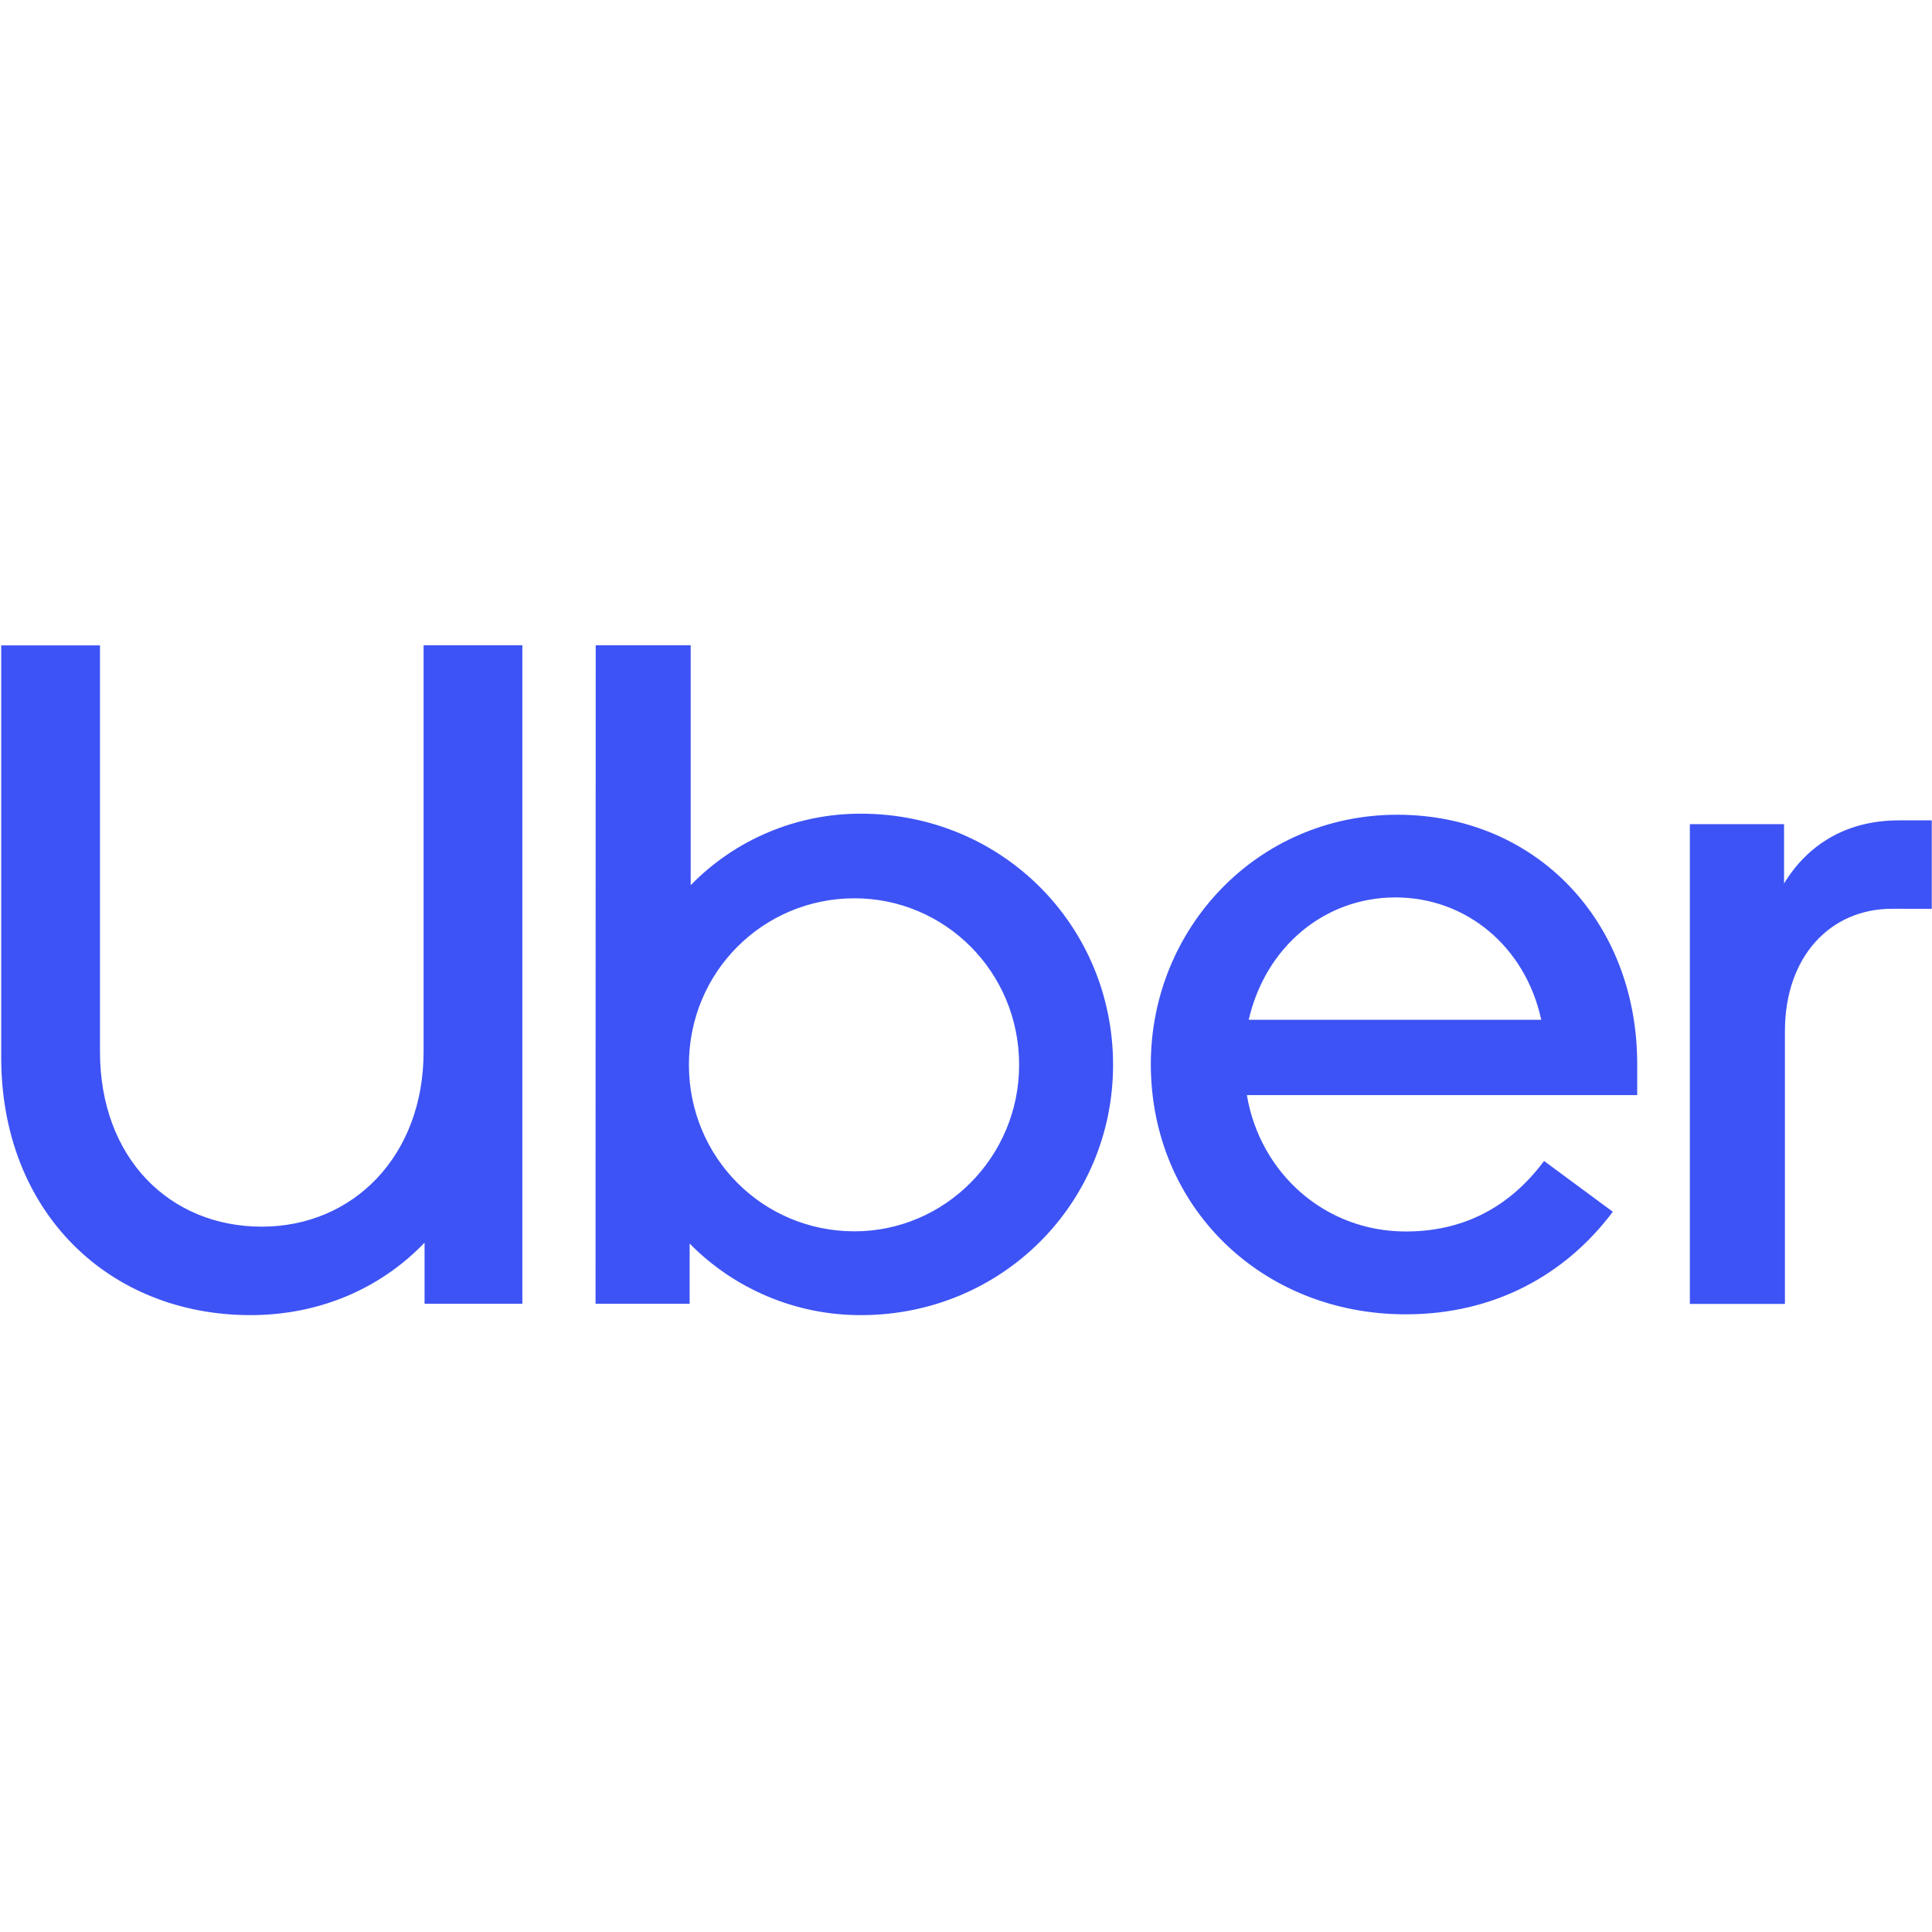 <svg width="24" height="24" viewBox="0 0 24 24" fill="none" xmlns="http://www.w3.org/2000/svg">
<path fill-rule="evenodd" clip-rule="evenodd" d="M5.262 13.064C5.262 14.361 4.386 15.238 3.252 15.238H3.252C2.107 15.238 1.242 14.385 1.242 13.064V8.017H0.015V13.135C0.015 15.063 1.359 16.337 3.112 16.337C3.965 16.337 4.725 16.009 5.274 15.437V16.196H6.489V8.016H5.262V13.064ZM7.4 8.016H8.58V10.996C9.136 10.426 9.899 10.106 10.695 10.108C12.448 10.108 13.827 11.498 13.827 13.228C13.827 14.946 12.448 16.337 10.695 16.337C9.895 16.339 9.128 16.018 8.567 15.448V16.196H7.398L7.4 8.016ZM10.615 15.296C11.737 15.296 12.66 14.373 12.66 13.228C12.66 12.071 11.737 11.159 10.615 11.159C9.481 11.159 8.558 12.071 8.558 13.228C8.558 14.373 9.47 15.296 10.615 15.296ZM20.338 13.218C20.338 11.442 19.076 10.121 17.358 10.121C15.617 10.121 14.296 11.535 14.296 13.218C14.296 14.994 15.675 16.327 17.463 16.327C18.55 16.327 19.438 15.848 20.035 15.053L19.181 14.422C18.737 15.018 18.153 15.298 17.463 15.298C16.459 15.298 15.653 14.574 15.489 13.604H20.338V13.218ZM19.146 12.668H15.512C15.722 11.756 16.459 11.148 17.335 11.148C18.211 11.148 18.948 11.756 19.146 12.668ZM22.173 12.809C22.173 11.885 22.734 11.289 23.505 11.289L23.997 11.29V10.191H23.588C22.933 10.191 22.454 10.495 22.162 10.975V10.238H20.992V16.198H22.173V12.809Z" fill="#3D53F5"/>
</svg>
